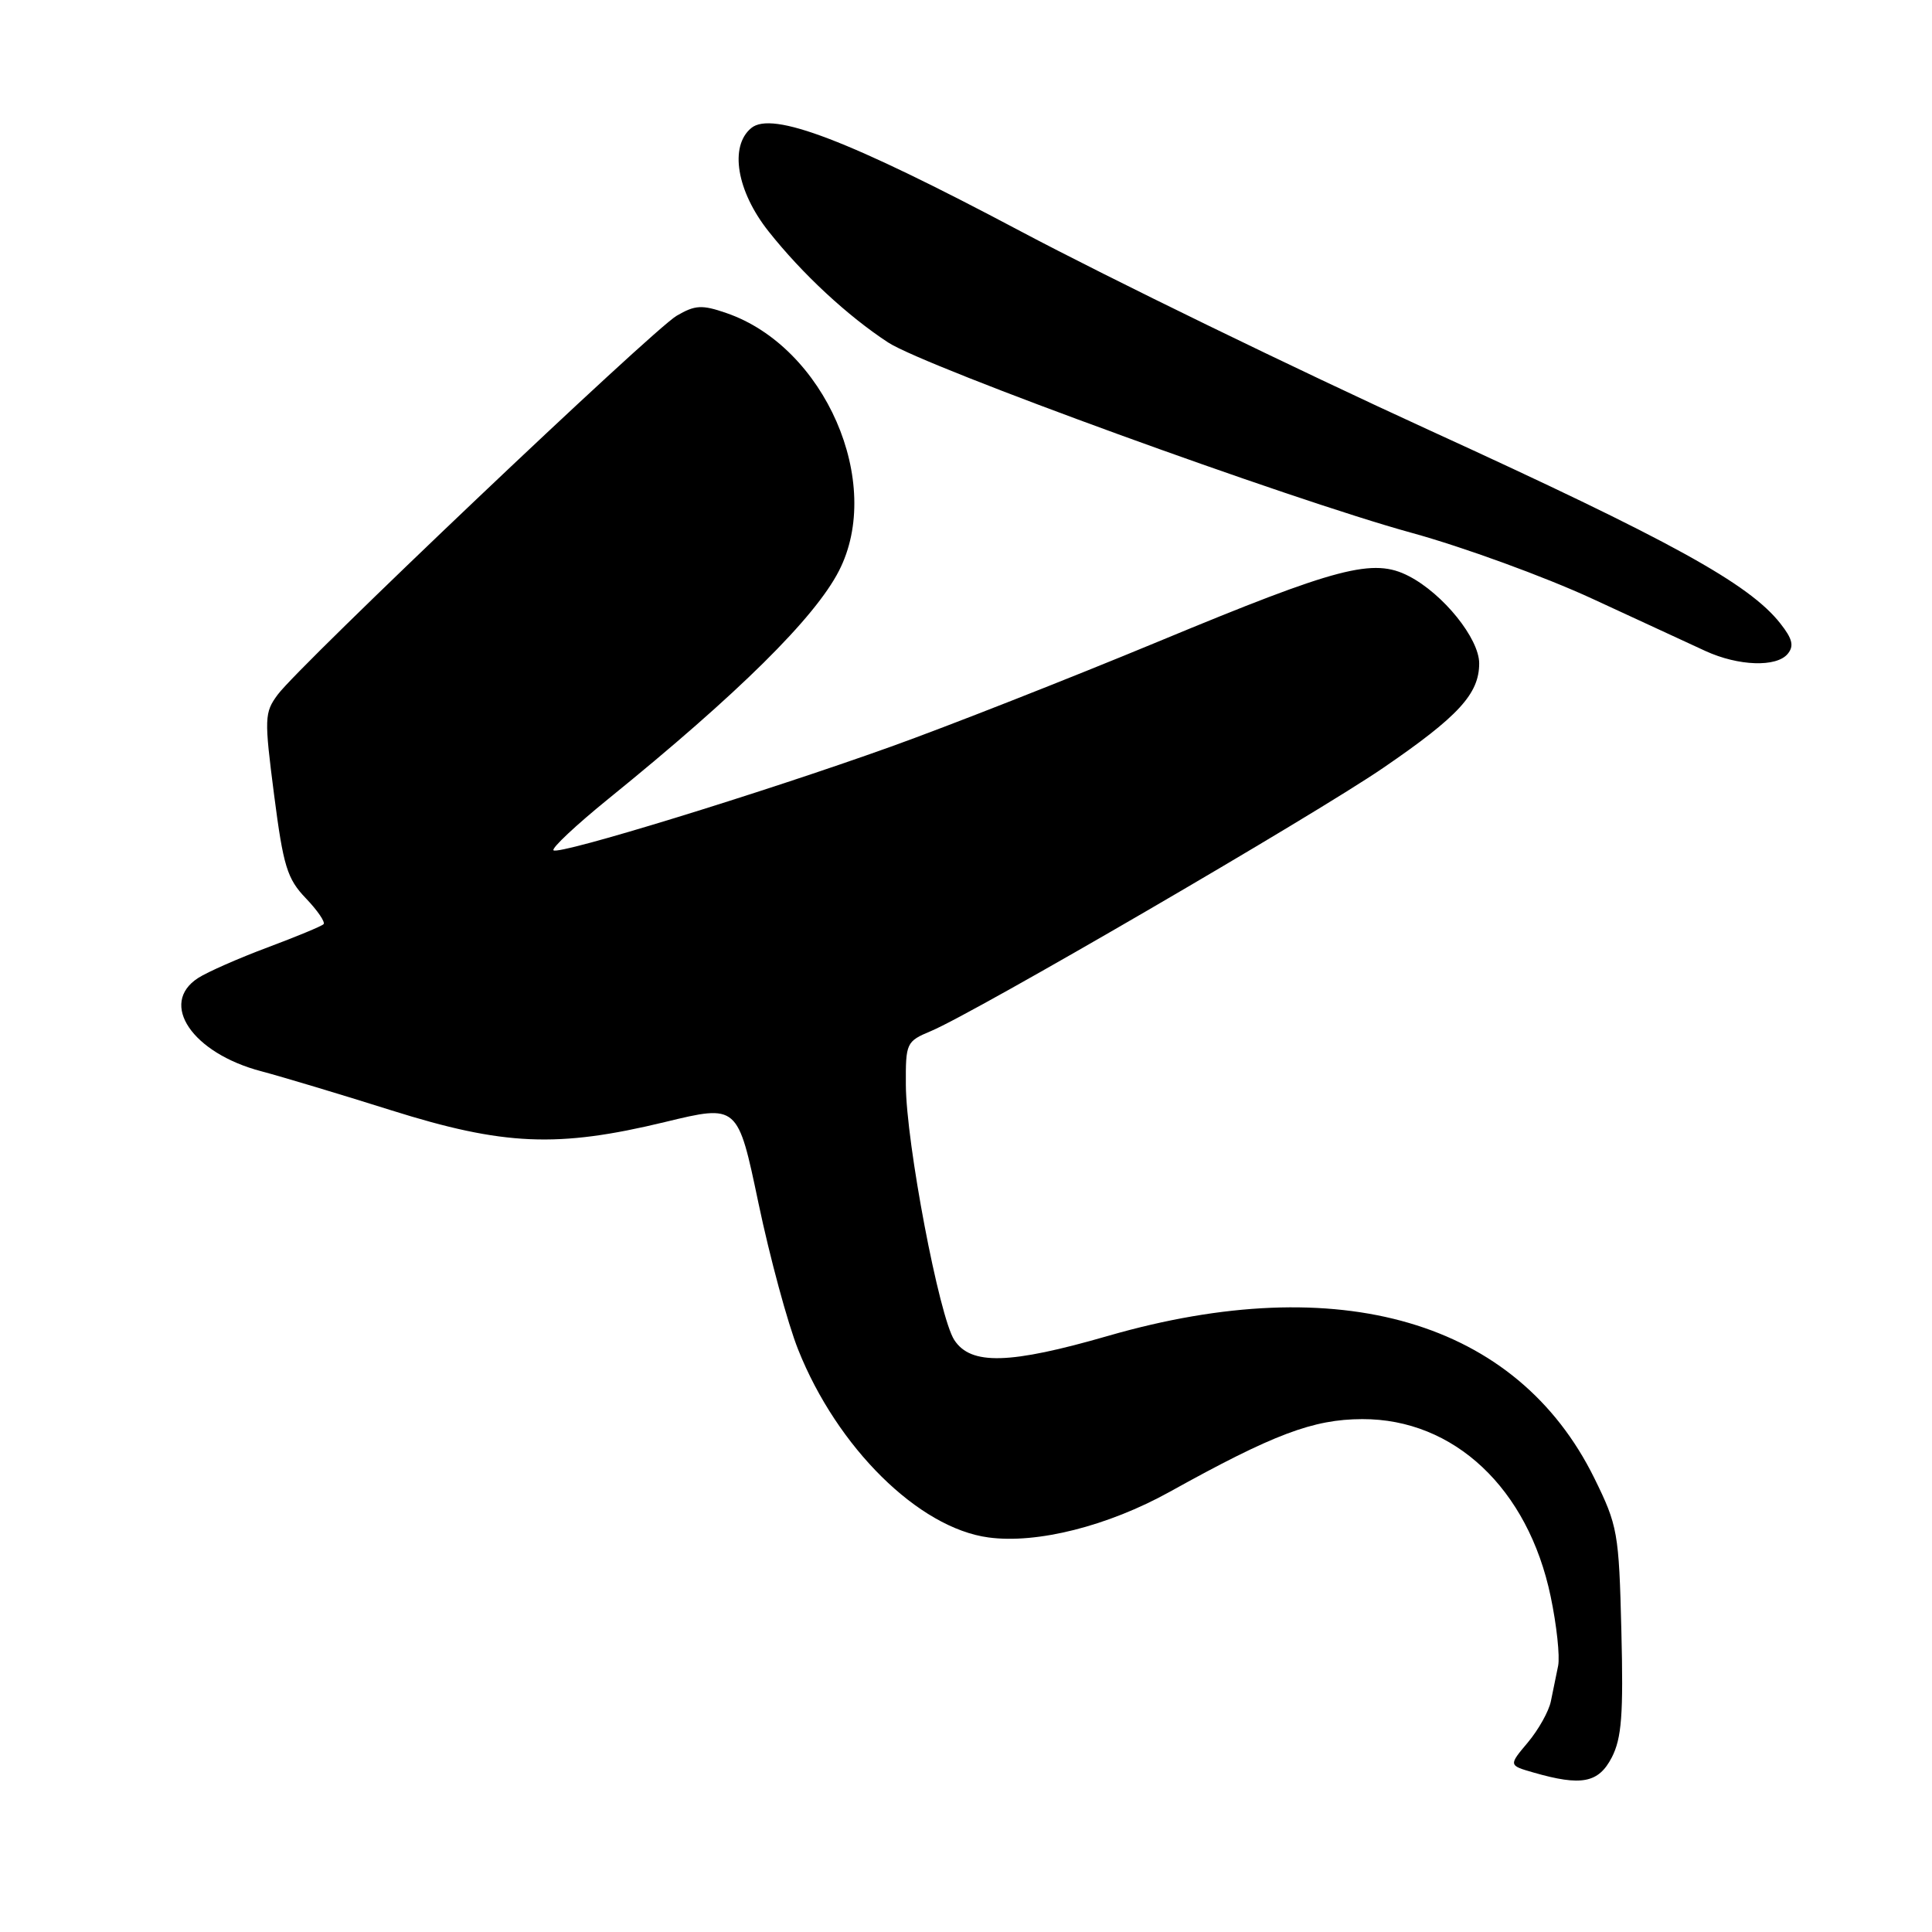 <?xml version="1.0" encoding="UTF-8" standalone="no"?>
<!DOCTYPE svg PUBLIC "-//W3C//DTD SVG 1.1//EN" "http://www.w3.org/Graphics/SVG/1.1/DTD/svg11.dtd" >
<svg xmlns="http://www.w3.org/2000/svg" xmlns:xlink="http://www.w3.org/1999/xlink" version="1.1" viewBox="0 0 256 256">
 <g >
 <path fill="currentColor"
d=" M 213.57 232.87 C 214.88 230.32 215.12 227.20 214.84 216.09 C 214.52 203.06 214.35 202.15 211.26 195.87 C 200.99 175.03 177.52 168.15 146.83 177.01 C 133.77 180.78 128.65 180.92 126.45 177.56 C 124.45 174.51 120.07 151.45 120.03 143.76 C 120.00 138.19 120.09 137.99 123.36 136.62 C 129.13 134.21 174.05 108.07 183.28 101.75 C 193.26 94.92 196.00 91.94 196.00 87.90 C 196.00 84.61 191.23 78.69 186.68 76.34 C 181.97 73.90 177.36 75.10 153.51 85.00 C 141.45 90.00 125.49 96.27 118.04 98.94 C 100.94 105.07 74.01 113.34 73.34 112.67 C 73.06 112.39 76.35 109.31 80.64 105.83 C 97.85 91.88 107.96 81.88 111.16 75.65 C 117.16 63.99 109.29 45.96 96.25 41.48 C 93.01 40.36 92.11 40.41 89.66 41.84 C 86.46 43.71 39.69 88.12 36.80 92.04 C 35.03 94.43 35.01 95.16 36.32 105.33 C 37.54 114.78 38.05 116.45 40.53 119.03 C 42.08 120.65 43.14 122.20 42.87 122.46 C 42.61 122.73 39.27 124.11 35.45 125.54 C 31.63 126.97 27.49 128.79 26.25 129.59 C 21.02 132.97 25.47 139.55 34.63 141.95 C 37.31 142.66 45.05 144.98 51.84 147.12 C 66.75 151.81 73.87 152.12 88.13 148.67 C 97.76 146.34 97.76 146.34 100.50 159.42 C 102.01 166.61 104.37 175.35 105.76 178.83 C 110.93 191.82 121.72 202.48 130.98 203.72 C 137.40 204.59 146.81 202.21 155.00 197.67 C 168.76 190.03 173.99 188.06 180.50 188.04 C 192.67 188.00 202.48 197.23 205.47 211.54 C 206.27 215.35 206.71 219.48 206.46 220.73 C 206.21 221.98 205.78 224.09 205.50 225.42 C 205.23 226.76 203.85 229.21 202.45 230.88 C 199.89 233.92 199.89 233.92 203.20 234.87 C 209.55 236.70 211.81 236.26 213.57 232.87 Z  M 236.88 86.64 C 237.74 85.60 237.52 84.66 235.91 82.62 C 231.77 77.34 221.42 71.65 189.41 57.01 C 171.52 48.82 147.13 36.95 135.19 30.62 C 112.40 18.53 102.31 14.67 99.54 16.97 C 96.62 19.39 97.62 25.34 101.84 30.66 C 106.30 36.29 112.31 41.87 117.70 45.39 C 122.66 48.62 170.94 66.18 187.00 70.59 C 193.88 72.48 204.68 76.42 211.00 79.34 C 217.32 82.27 224.07 85.38 226.00 86.27 C 230.35 88.26 235.39 88.44 236.88 86.64 Z "/>
</g>
</svg>